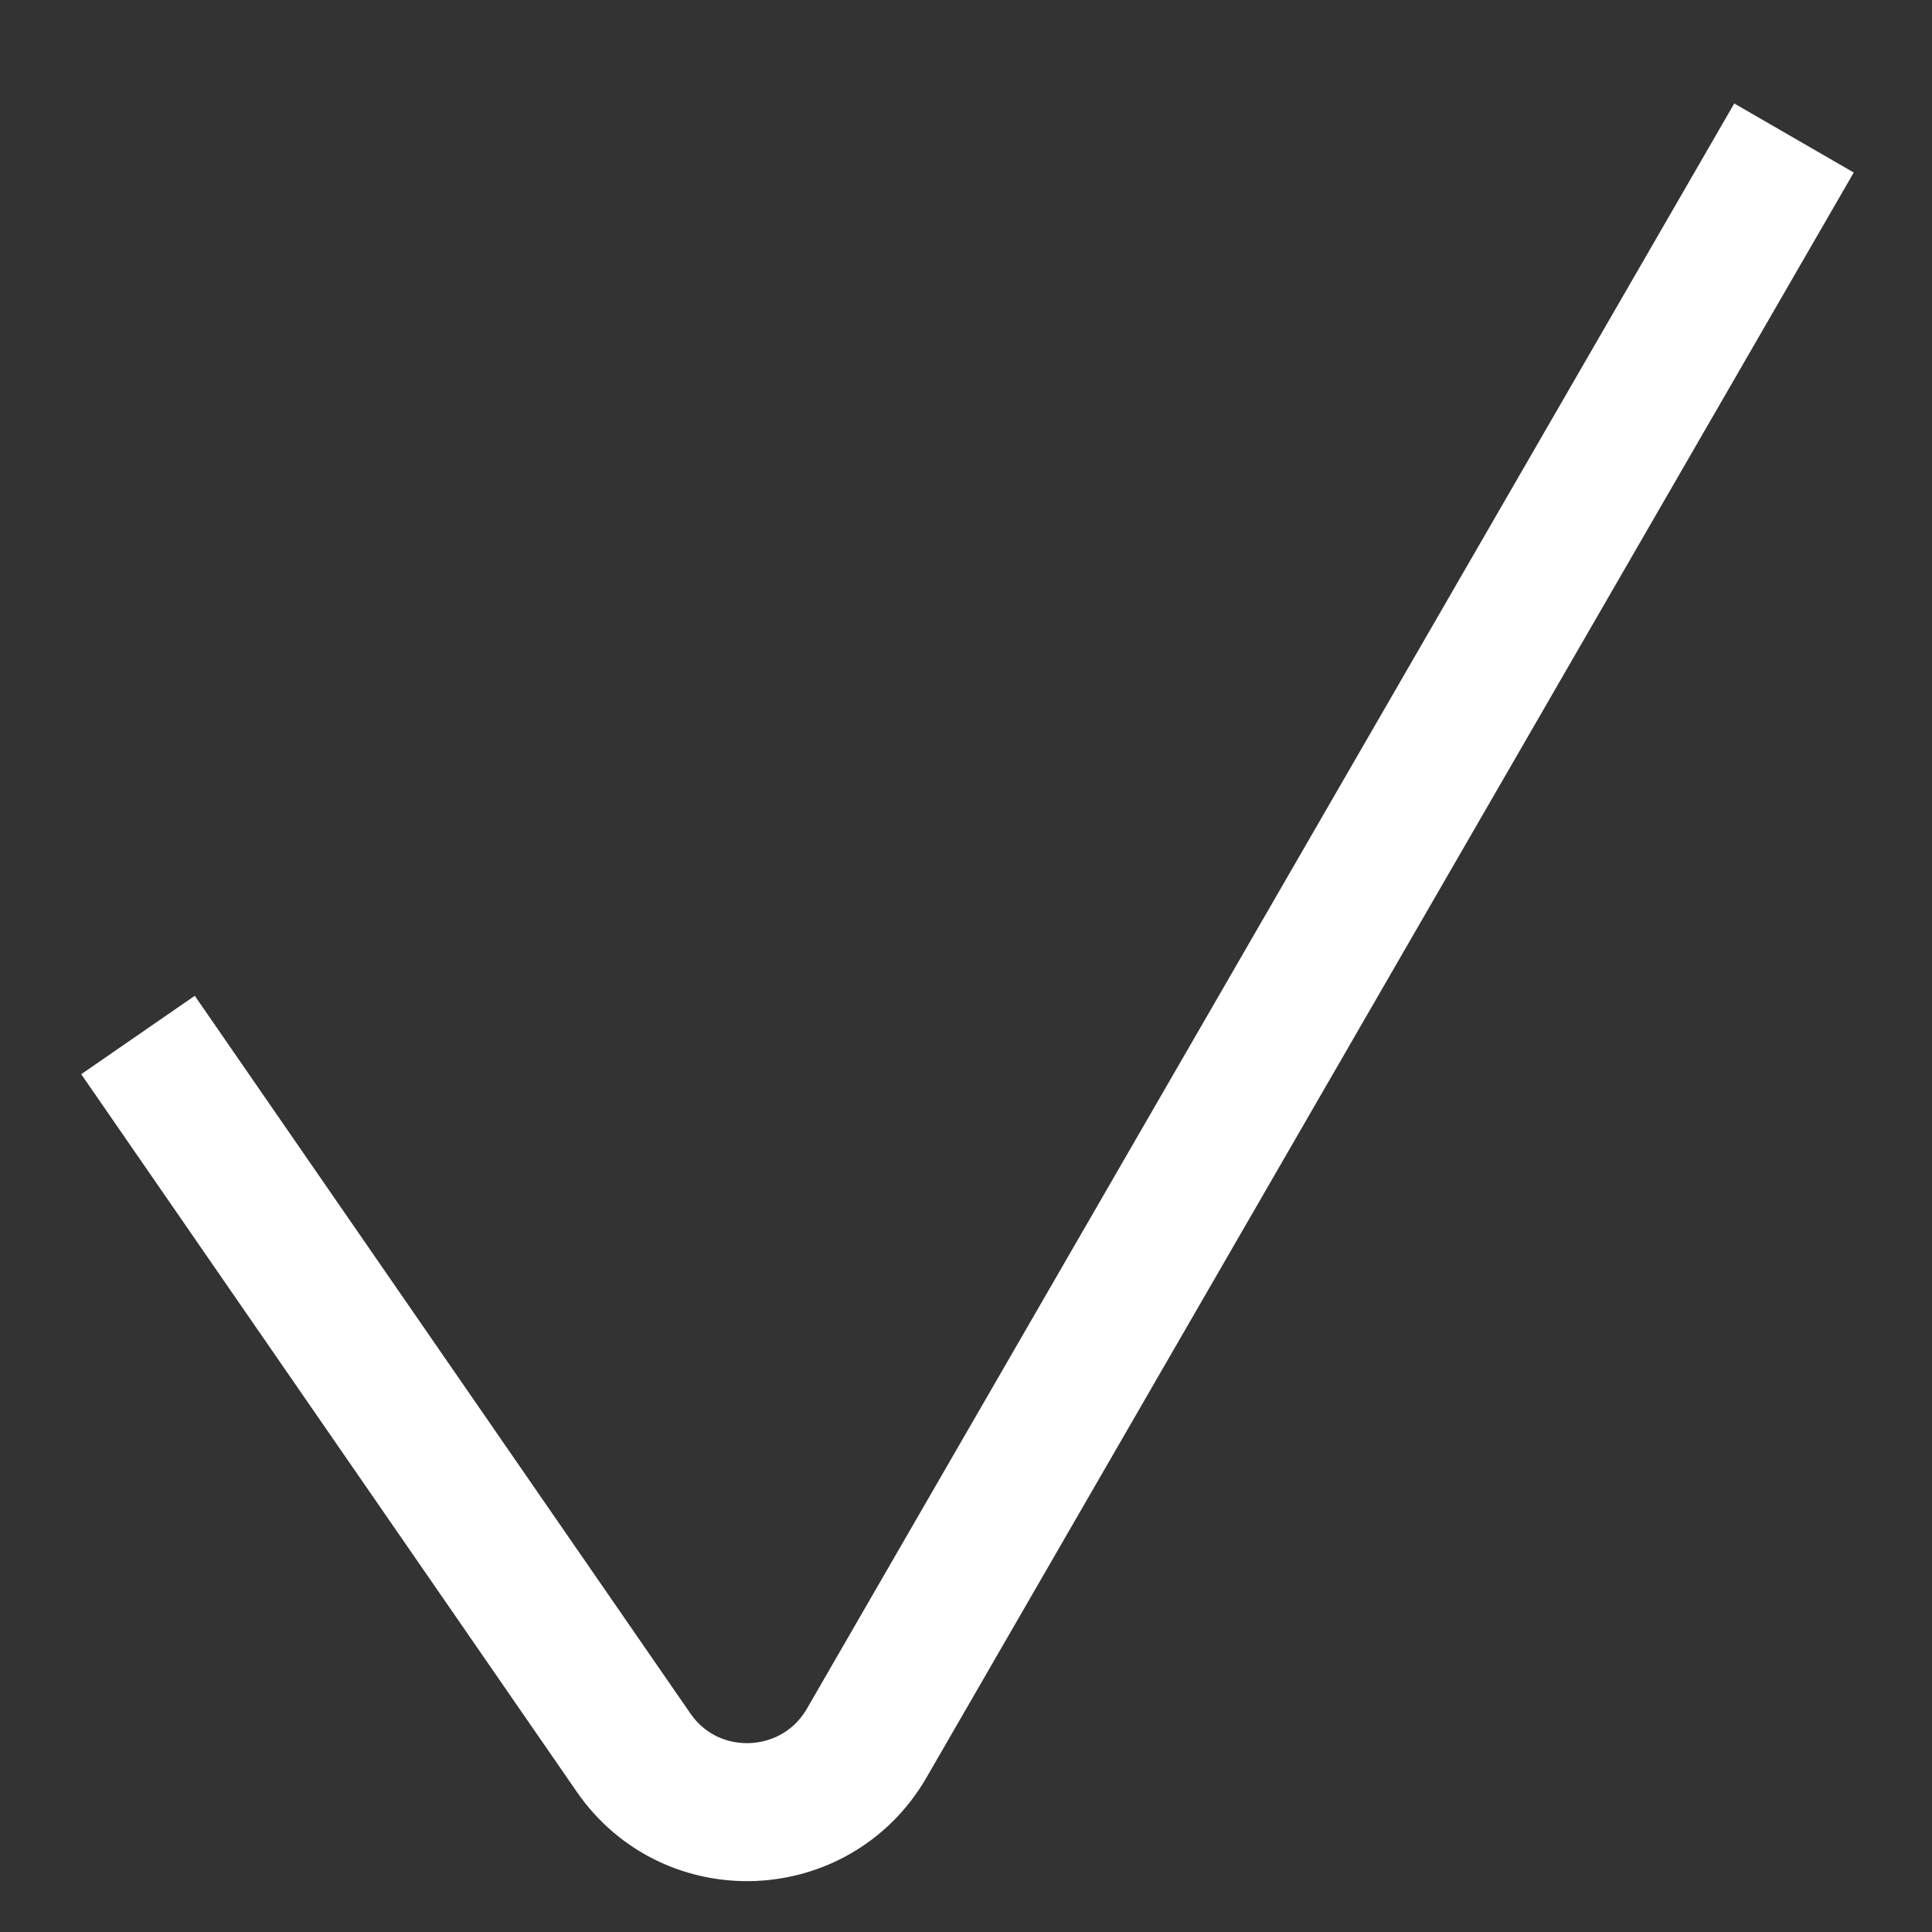 <svg width="14" height="14" viewBox="0 0 14 14" fill="none" xmlns="http://www.w3.org/2000/svg">
<rect x="0" y="0" width="14" height="14" fill="#333333" stroke="none"/>
<path d="M1 7.5L4.591 12.7C5.008 13.304 5.912 13.267 6.28 12.632L13 1" stroke="white"/>
</svg>
